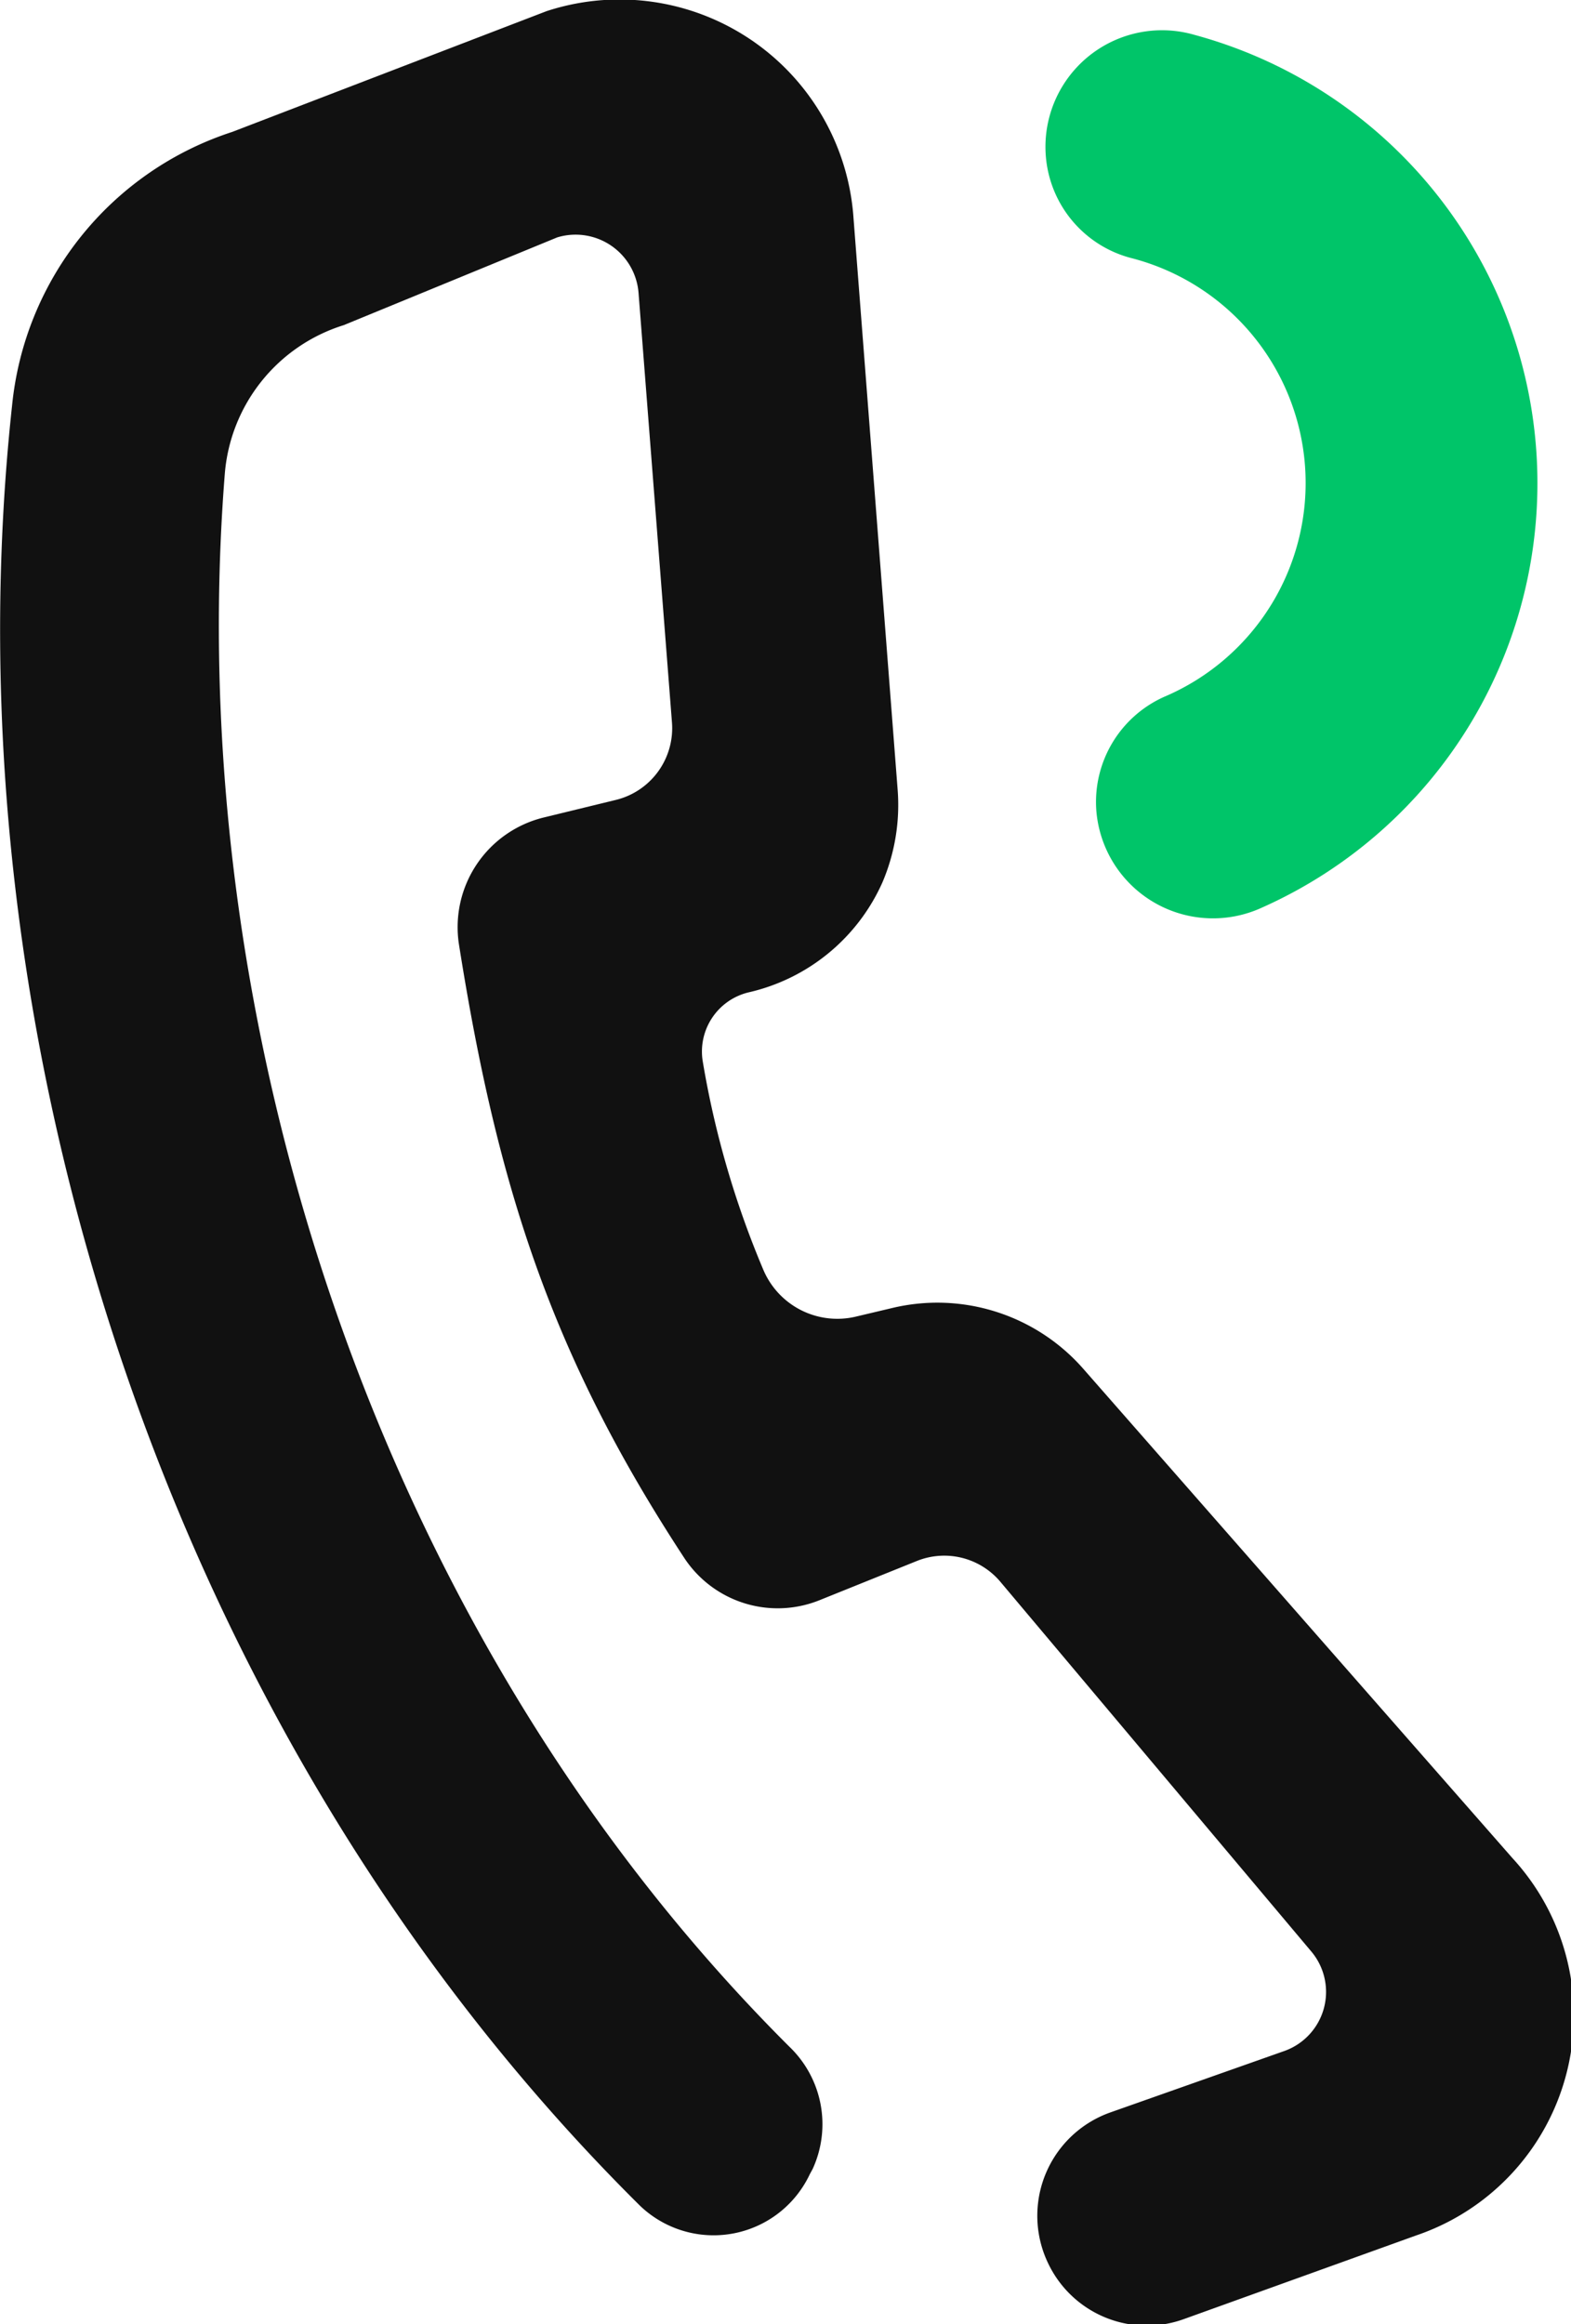 ﻿<?xml version="1.0" ?>
<svg xmlns="http://www.w3.org/2000/svg" width="33.83" height="50.03" viewBox="0 0 33.83 50.03">
	<defs>
		<style>.cls-1{fill:#111}.cls-2{fill:#00c569}</style>
	</defs>
	<g data-name="Layer 2">
		<g>
			<path class="cls-1" d="M32.57 40l-9.23-10.52a4.18 4.18 0 0 0-4.14-1.32l-.76.18a1.73 1.73 0 0 1-2-1 19.94 19.94 0 0 1-1.31-4.51 1.31 1.31 0 0 1 1-1.47A4.17 4.17 0 0 0 19 19a4.25 4.25 0 0 0 .33-2l-.95-12.3A5.05 5.05 0 0 0 11.77.24L5 2.84A6.91 6.91 0 0 0 .26 8.73C-1.2 22.21 3.58 37.37 13.78 47.48a2.29 2.29 0 0 0 3.66-.68l.06-.11a2.31 2.31 0 0 0-.5-2.63C8.1 35.19 3.91 22 4.84 10.21A3.66 3.66 0 0 1 7.4 7L12 5.11a1.36 1.36 0 0 1 1.75 1.19l.72 9.25a1.59 1.59 0 0 1-1.21 1.67l-1.56.38a2.43 2.43 0 0 0-1.82 2.71c.83 5.25 2 8.88 4.87 13.25a2.41 2.41 0 0 0 2.89.89l2.11-.85a1.58 1.58 0 0 1 1.8.46L28.23 42a1.35 1.35 0 0 1-.57 2.15l-3.74 1.32a2.36 2.36 0 0 0-1.35 3.25 2.35 2.35 0 0 0 2.93 1.2l5-1.8A5 5 0 0 0 32.57 40z" />
			<path class="cls-2" d="M22.52 3.35a2.47 2.47 0 0 0 1.82 2.2 5 5 0 0 1 .73 9.45 2.48 2.48 0 0 0-1.46 2.47 2.52 2.52 0 0 0 3.56 2.07A10 10 0 0 0 25.72.75a2.51 2.51 0 0 0-3.2 2.6z" />
		</g>
	</g>
</svg>
